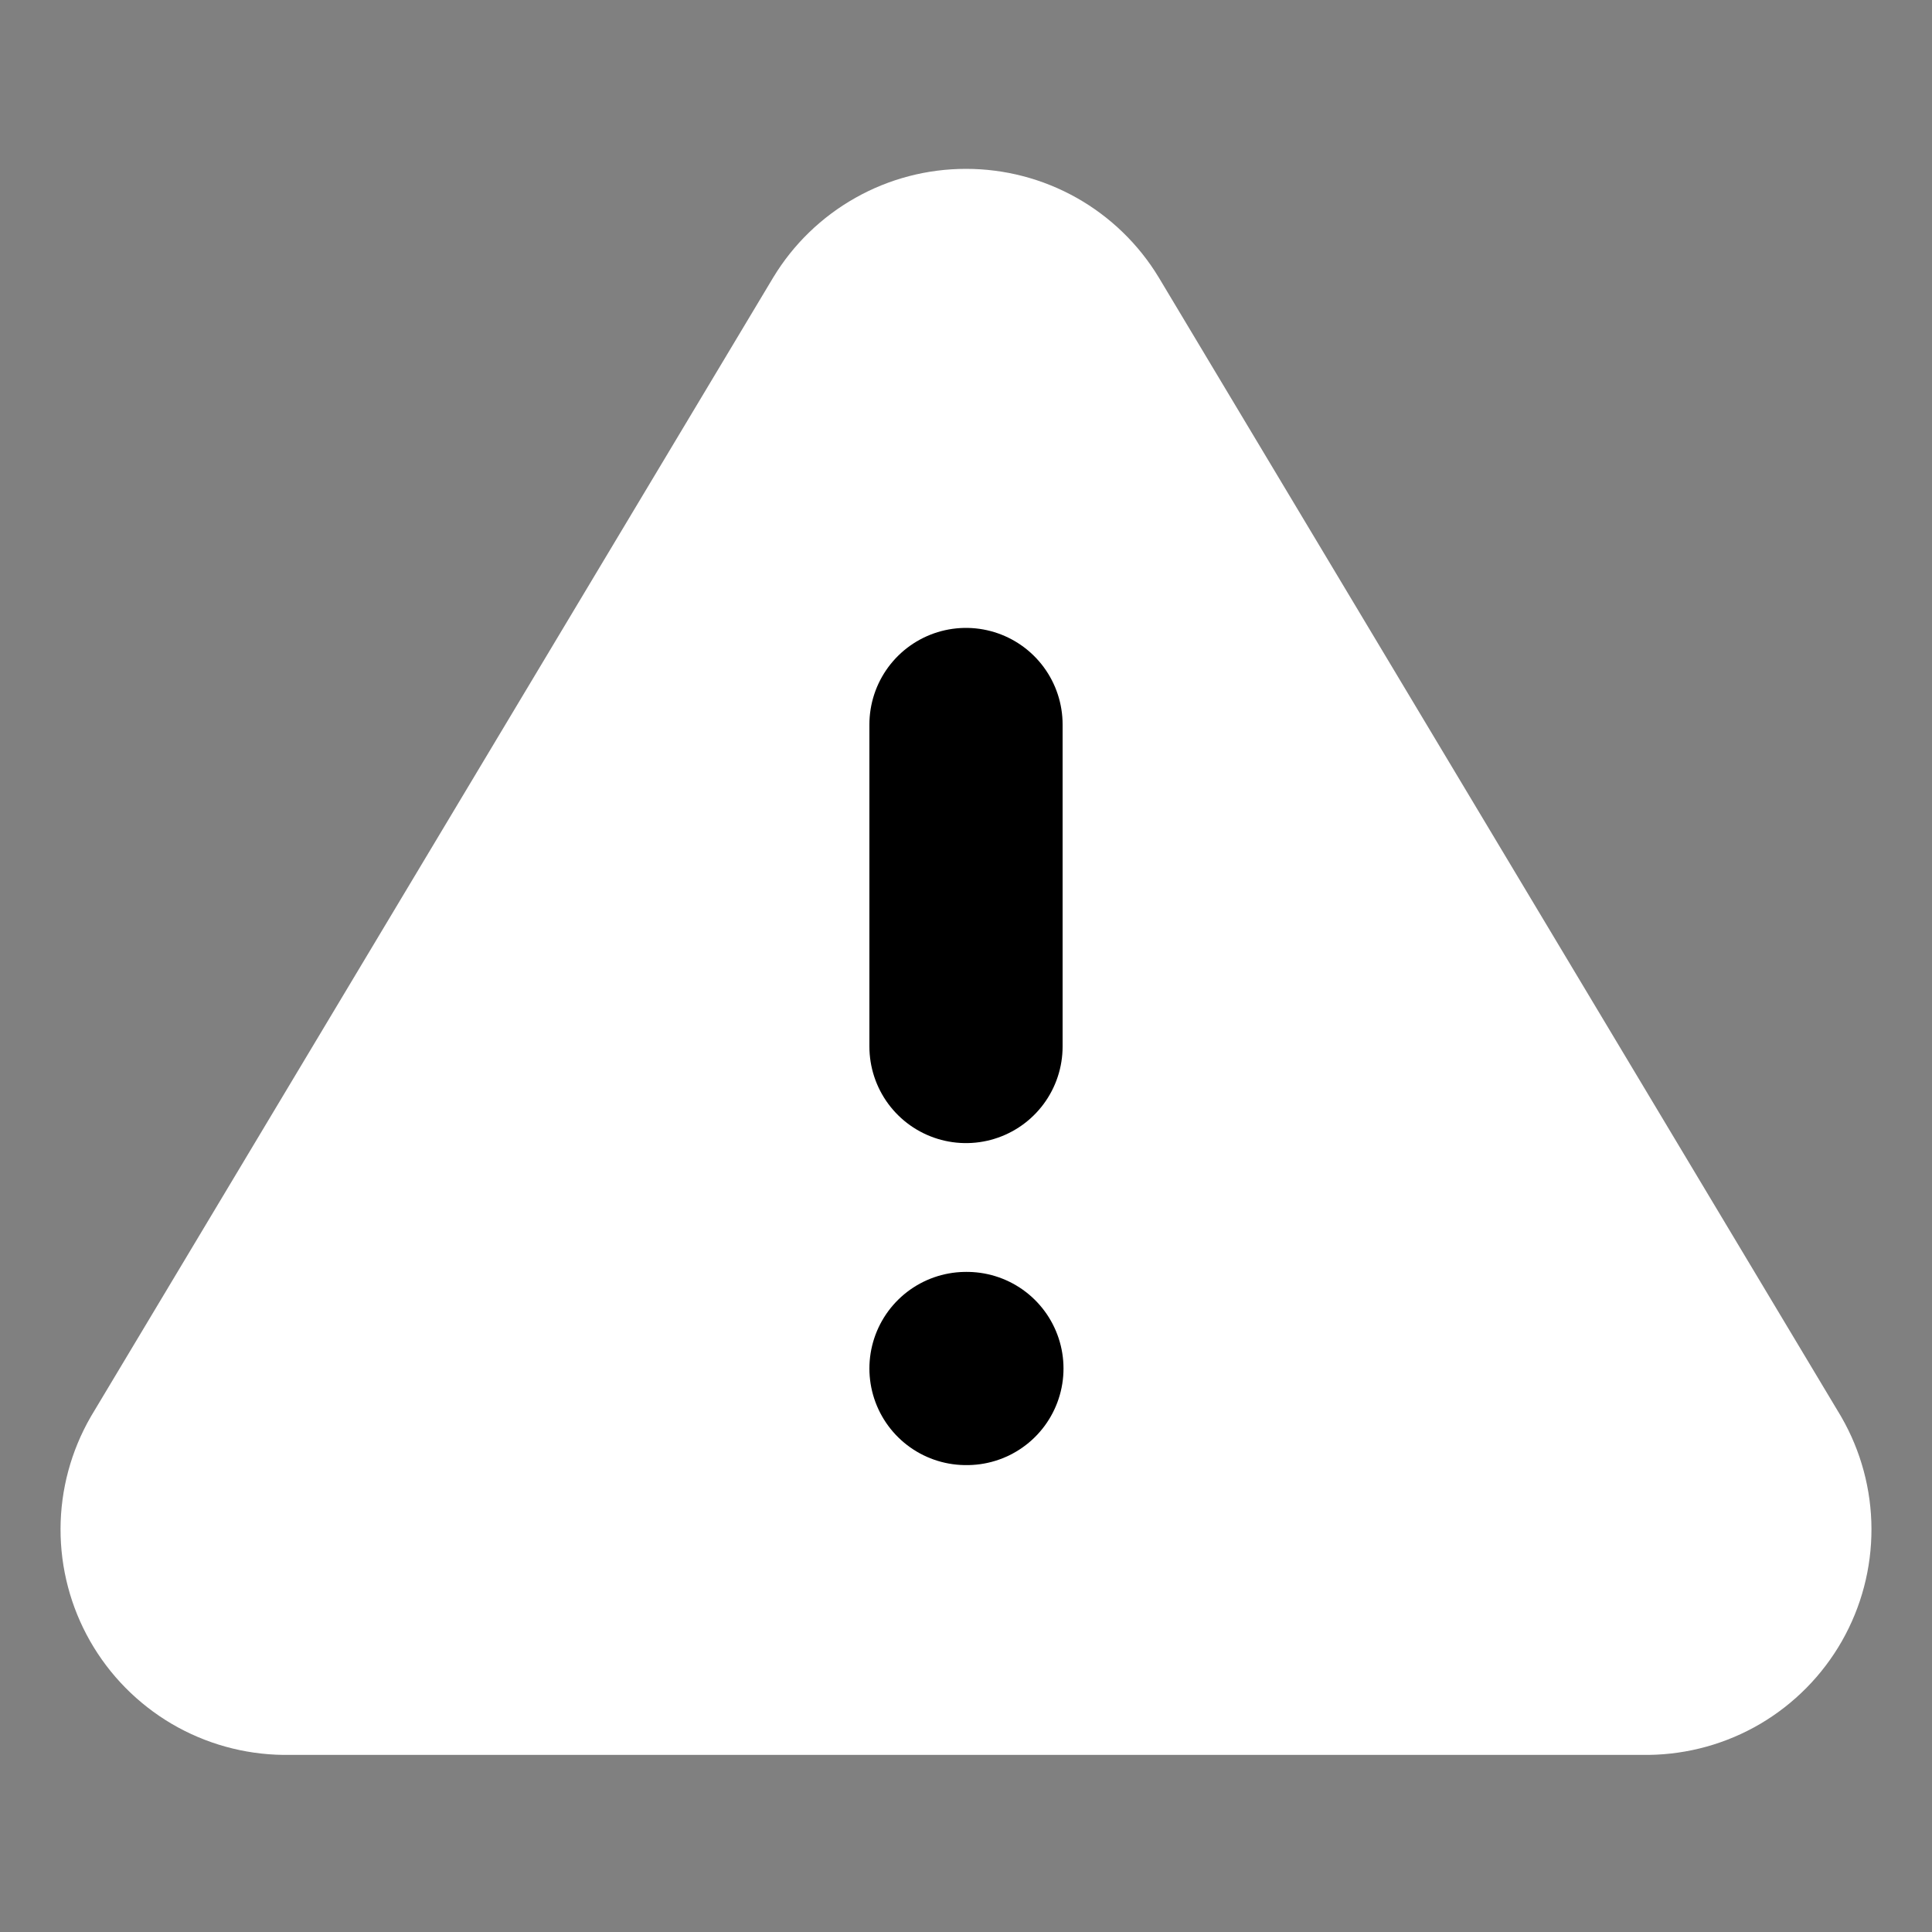 <svg width="30" height="30" viewBox="0 0 30 30" fill="none" xmlns="http://www.w3.org/2000/svg">
<rect x="0" y="0" width="30" height="30" fill="#808080" stroke="none"/>
<path d="M12.863 4.825L2.275 22.5C2.057 22.878 1.941 23.307 1.94 23.743C1.939 24.18 2.052 24.609 2.268 24.988C2.484 25.367 2.796 25.683 3.172 25.905C3.548 26.126 3.976 26.245 4.412 26.25H25.587C26.024 26.245 26.452 26.126 26.828 25.905C27.204 25.683 27.516 25.367 27.732 24.988C27.948 24.609 28.061 24.18 28.06 23.743C28.059 23.307 27.943 22.878 27.725 22.5L17.137 4.825C16.915 4.458 16.601 4.154 16.227 3.943C15.852 3.732 15.43 3.622 15 3.622C14.57 3.622 14.148 3.732 13.774 3.943C13.399 4.154 13.085 4.458 12.863 4.825Z" fill="white" stroke="white" stroke-width="2" stroke-linecap="round" stroke-linejoin="round"/>
<path d="M15 11.25V16.25" stroke="currentColor" stroke-width="3" stroke-linecap="round" stroke-linejoin="round"/>
<path d="M15 21.25H15.014" stroke="currentColor" stroke-width="3" stroke-linecap="round" stroke-linejoin="round"/>
</svg>
